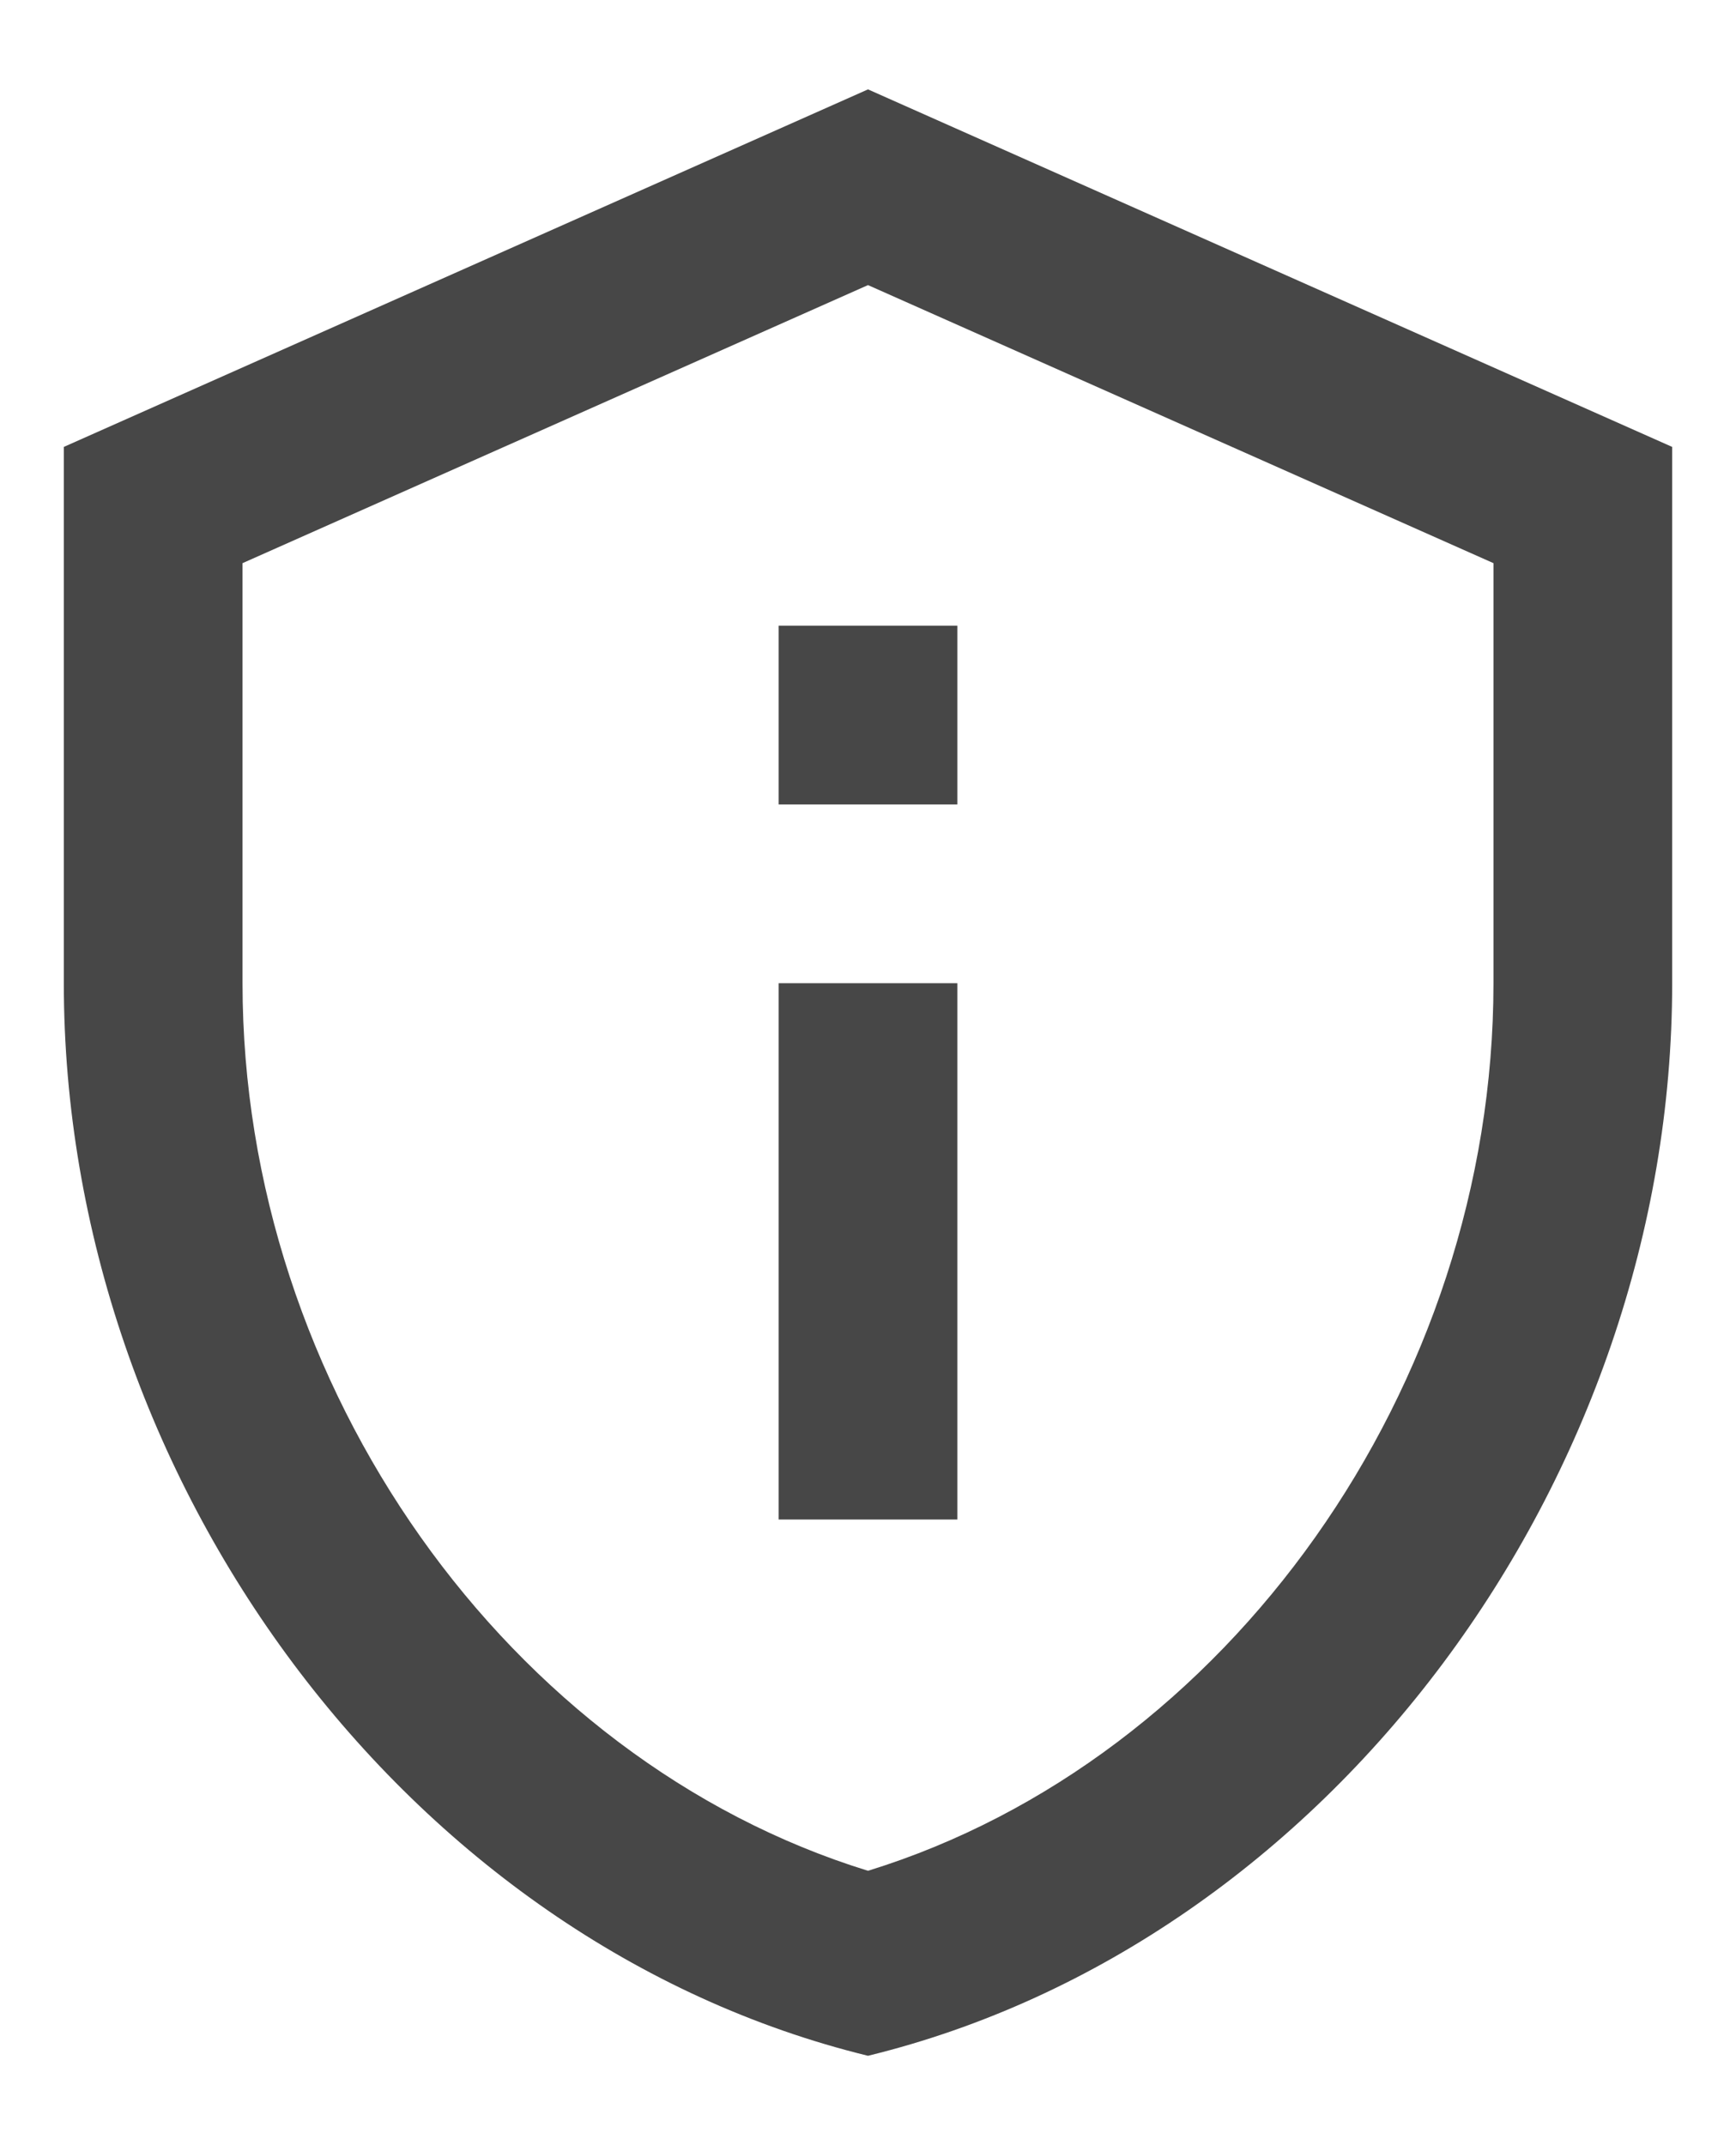 <svg width="17" height="21" viewBox="0 0 17 21" fill="none" xmlns="http://www.w3.org/2000/svg">
<path d="M8.5 2.791L14.625 5.513V9.625C14.625 13.58 12.018 17.229 8.5 18.314C4.982 17.229 2.375 13.58 2.375 9.625V5.513L8.5 2.791ZM8.5 0.875L0.625 4.375V9.625C0.625 14.481 3.985 19.023 8.5 20.125C13.015 19.023 16.375 14.481 16.375 9.625V4.375L8.5 0.875ZM7.625 6.125H9.375V7.875H7.625V6.125ZM7.625 9.625H9.375V14.875H7.625V9.625Z" fill="#1A1A1A" fill-opacity="0.8"/>
</svg>
